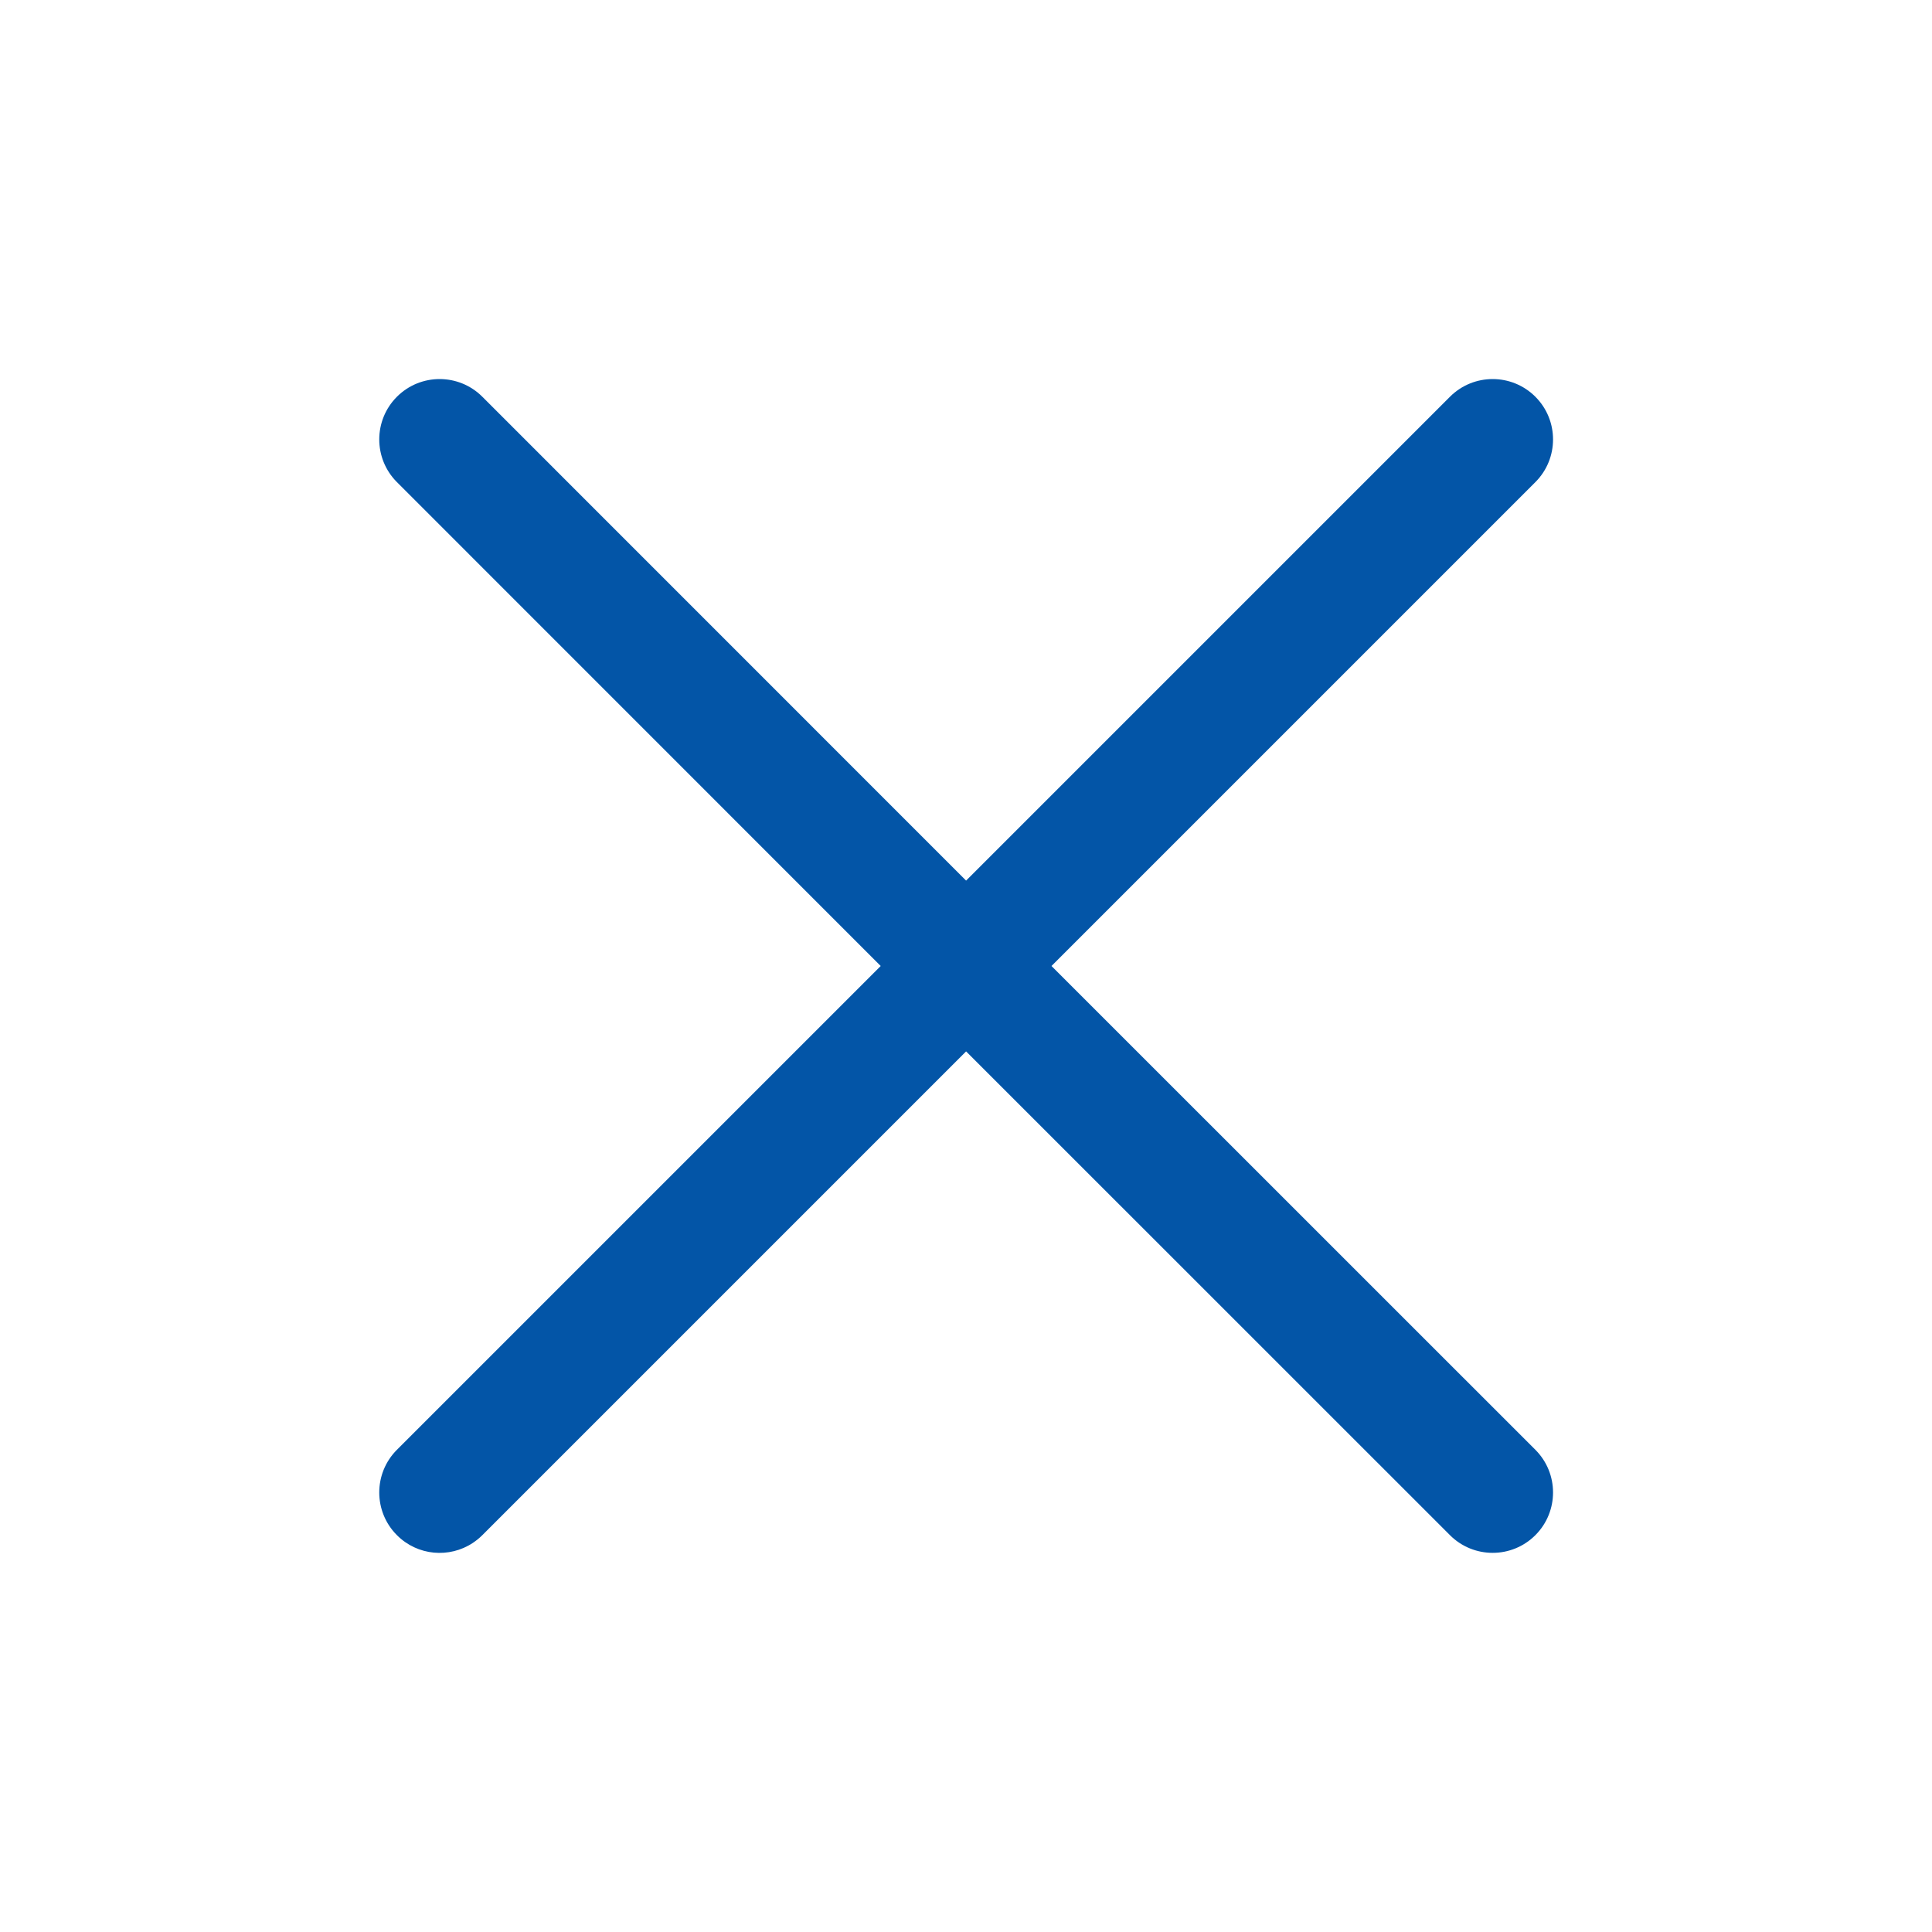 <svg width="20" height="20" viewBox="0 0 20 20" fill="none" xmlns="http://www.w3.org/2000/svg">
<g id="Frame">
<path id="Vector" d="M15.01 4.107C15.254 3.863 15.65 3.863 15.894 4.107C16.138 4.351 16.138 4.747 15.894 4.991L10.885 10L15.894 15.008C16.138 15.252 16.138 15.648 15.894 15.892C15.65 16.136 15.254 16.136 15.01 15.892L10.001 10.884L4.993 15.892C4.962 15.923 4.929 15.949 4.895 15.972C4.652 16.133 4.322 16.106 4.109 15.892C3.865 15.648 3.865 15.252 4.109 15.008L9.117 10L4.109 4.991C3.865 4.747 3.865 4.351 4.109 4.107C4.353 3.863 4.749 3.863 4.993 4.107L10.001 9.116L15.01 4.107Z" fill="#0355A7"/>
</g>
</svg>
